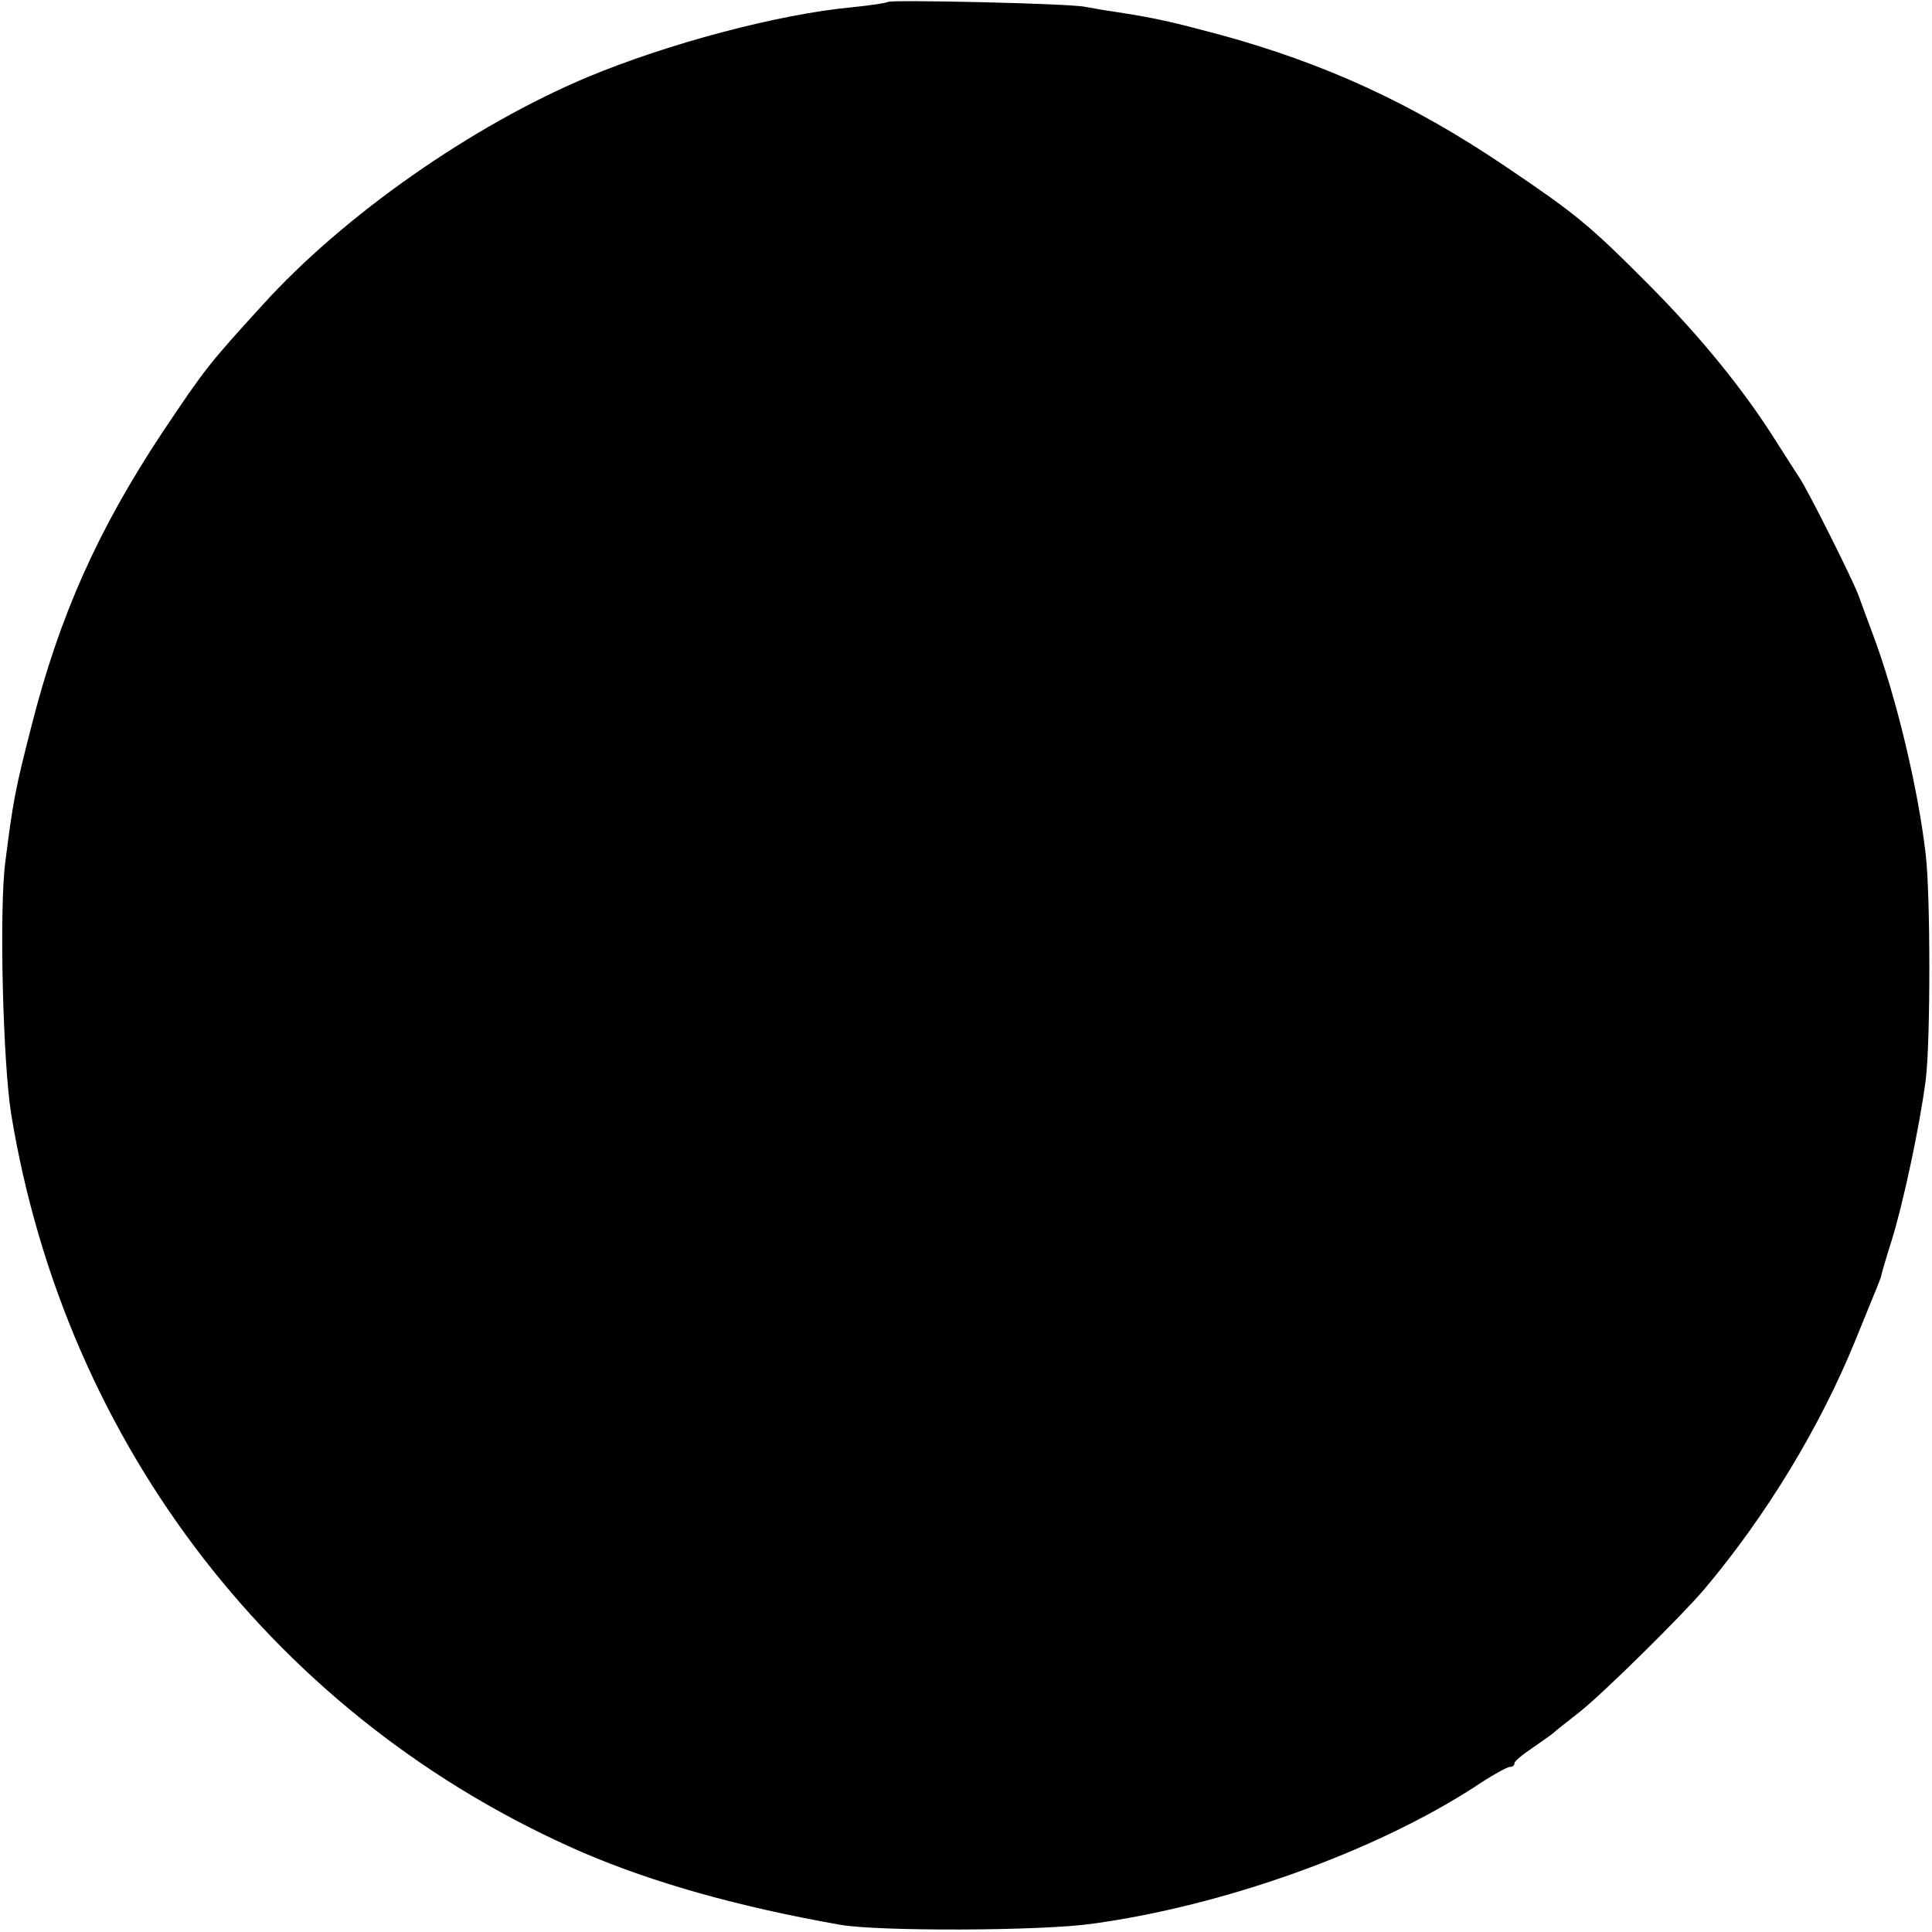 <?xml version="1.0" standalone="no"?>
<!DOCTYPE svg PUBLIC "-//W3C//DTD SVG 20010904//EN"
 "http://www.w3.org/TR/2001/REC-SVG-20010904/DTD/svg10.dtd">
<svg version="1.0" xmlns="http://www.w3.org/2000/svg"
 width="398pt" height="398pt" viewBox="0 0 398 398"
 preserveAspectRatio="xMidYMid meet">
<g transform="translate(0,398) scale(0.1,-0.1)"
fill="#000000" stroke="none">
<path d="M1829 3976 c-2 -2 -35 -7 -74 -11 -151 -14 -380 -75 -545 -144 -238
-100 -501 -284 -668 -468 -114 -125 -119 -132 -207 -263 -133 -201 -212 -377
-270 -605 -34 -132 -38 -155 -54 -280 -13 -99 -5 -413 12 -520 112 -682 549
-1248 1177 -1521 147 -63 321 -112 530 -149 77 -14 416 -13 520 2 271 37 581
148 788 282 34 23 67 41 72 41 6 0 10 3 10 8 0 4 17 18 38 32 20 14 39 27 42
30 3 3 28 23 55 44 50 40 207 195 255 251 129 153 240 336 313 516 48 117 50
123 52 129 0 3 10 37 22 75 24 77 58 237 70 330 10 78 10 382 0 465 -16 139
-62 328 -108 451 -11 30 -25 67 -31 84 -13 34 -101 210 -120 239 -7 11 -29 45
-48 75 -67 107 -156 216 -260 321 -128 129 -155 150 -300 248 -191 129 -370
211 -585 270 -101 27 -135 35 -220 48 -16 2 -43 7 -60 10 -34 7 -400 15 -406
10z"/>
</g>
</svg>
